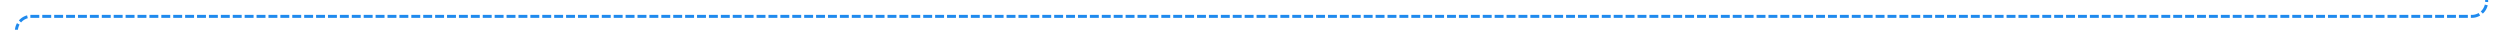 ﻿<?xml version="1.0" encoding="utf-8"?>
<svg version="1.1" xmlns:xlink="http://www.w3.org/1999/xlink" width="840px" height="10px" preserveAspectRatio="xMinYMid meet" viewBox="795 1066  840 8" xmlns="http://www.w3.org/2000/svg">
  <path d="M 1750 215.5  L 1635 215.5  A 5 5 0 0 0 1630.5 220 L 1630.5 449  A 3 3 0 0 1 1633.5 452 A 3 3 0 0 1 1630.5 455 L 1630.5 1065  A 5 5 0 0 1 1625.5 1070.5 L 805 1070.5  A 5 5 0 0 0 800.5 1075.5 L 800.5 1259  " stroke-width="1" stroke-dasharray="3,1" stroke="#1f8aee" fill="none" />
  <path d="M 793 1259  L 800.5 1270  L 808 1259  L 793 1259  Z " fill-rule="nonzero" fill="#1f8aee" stroke="none" />
</svg>